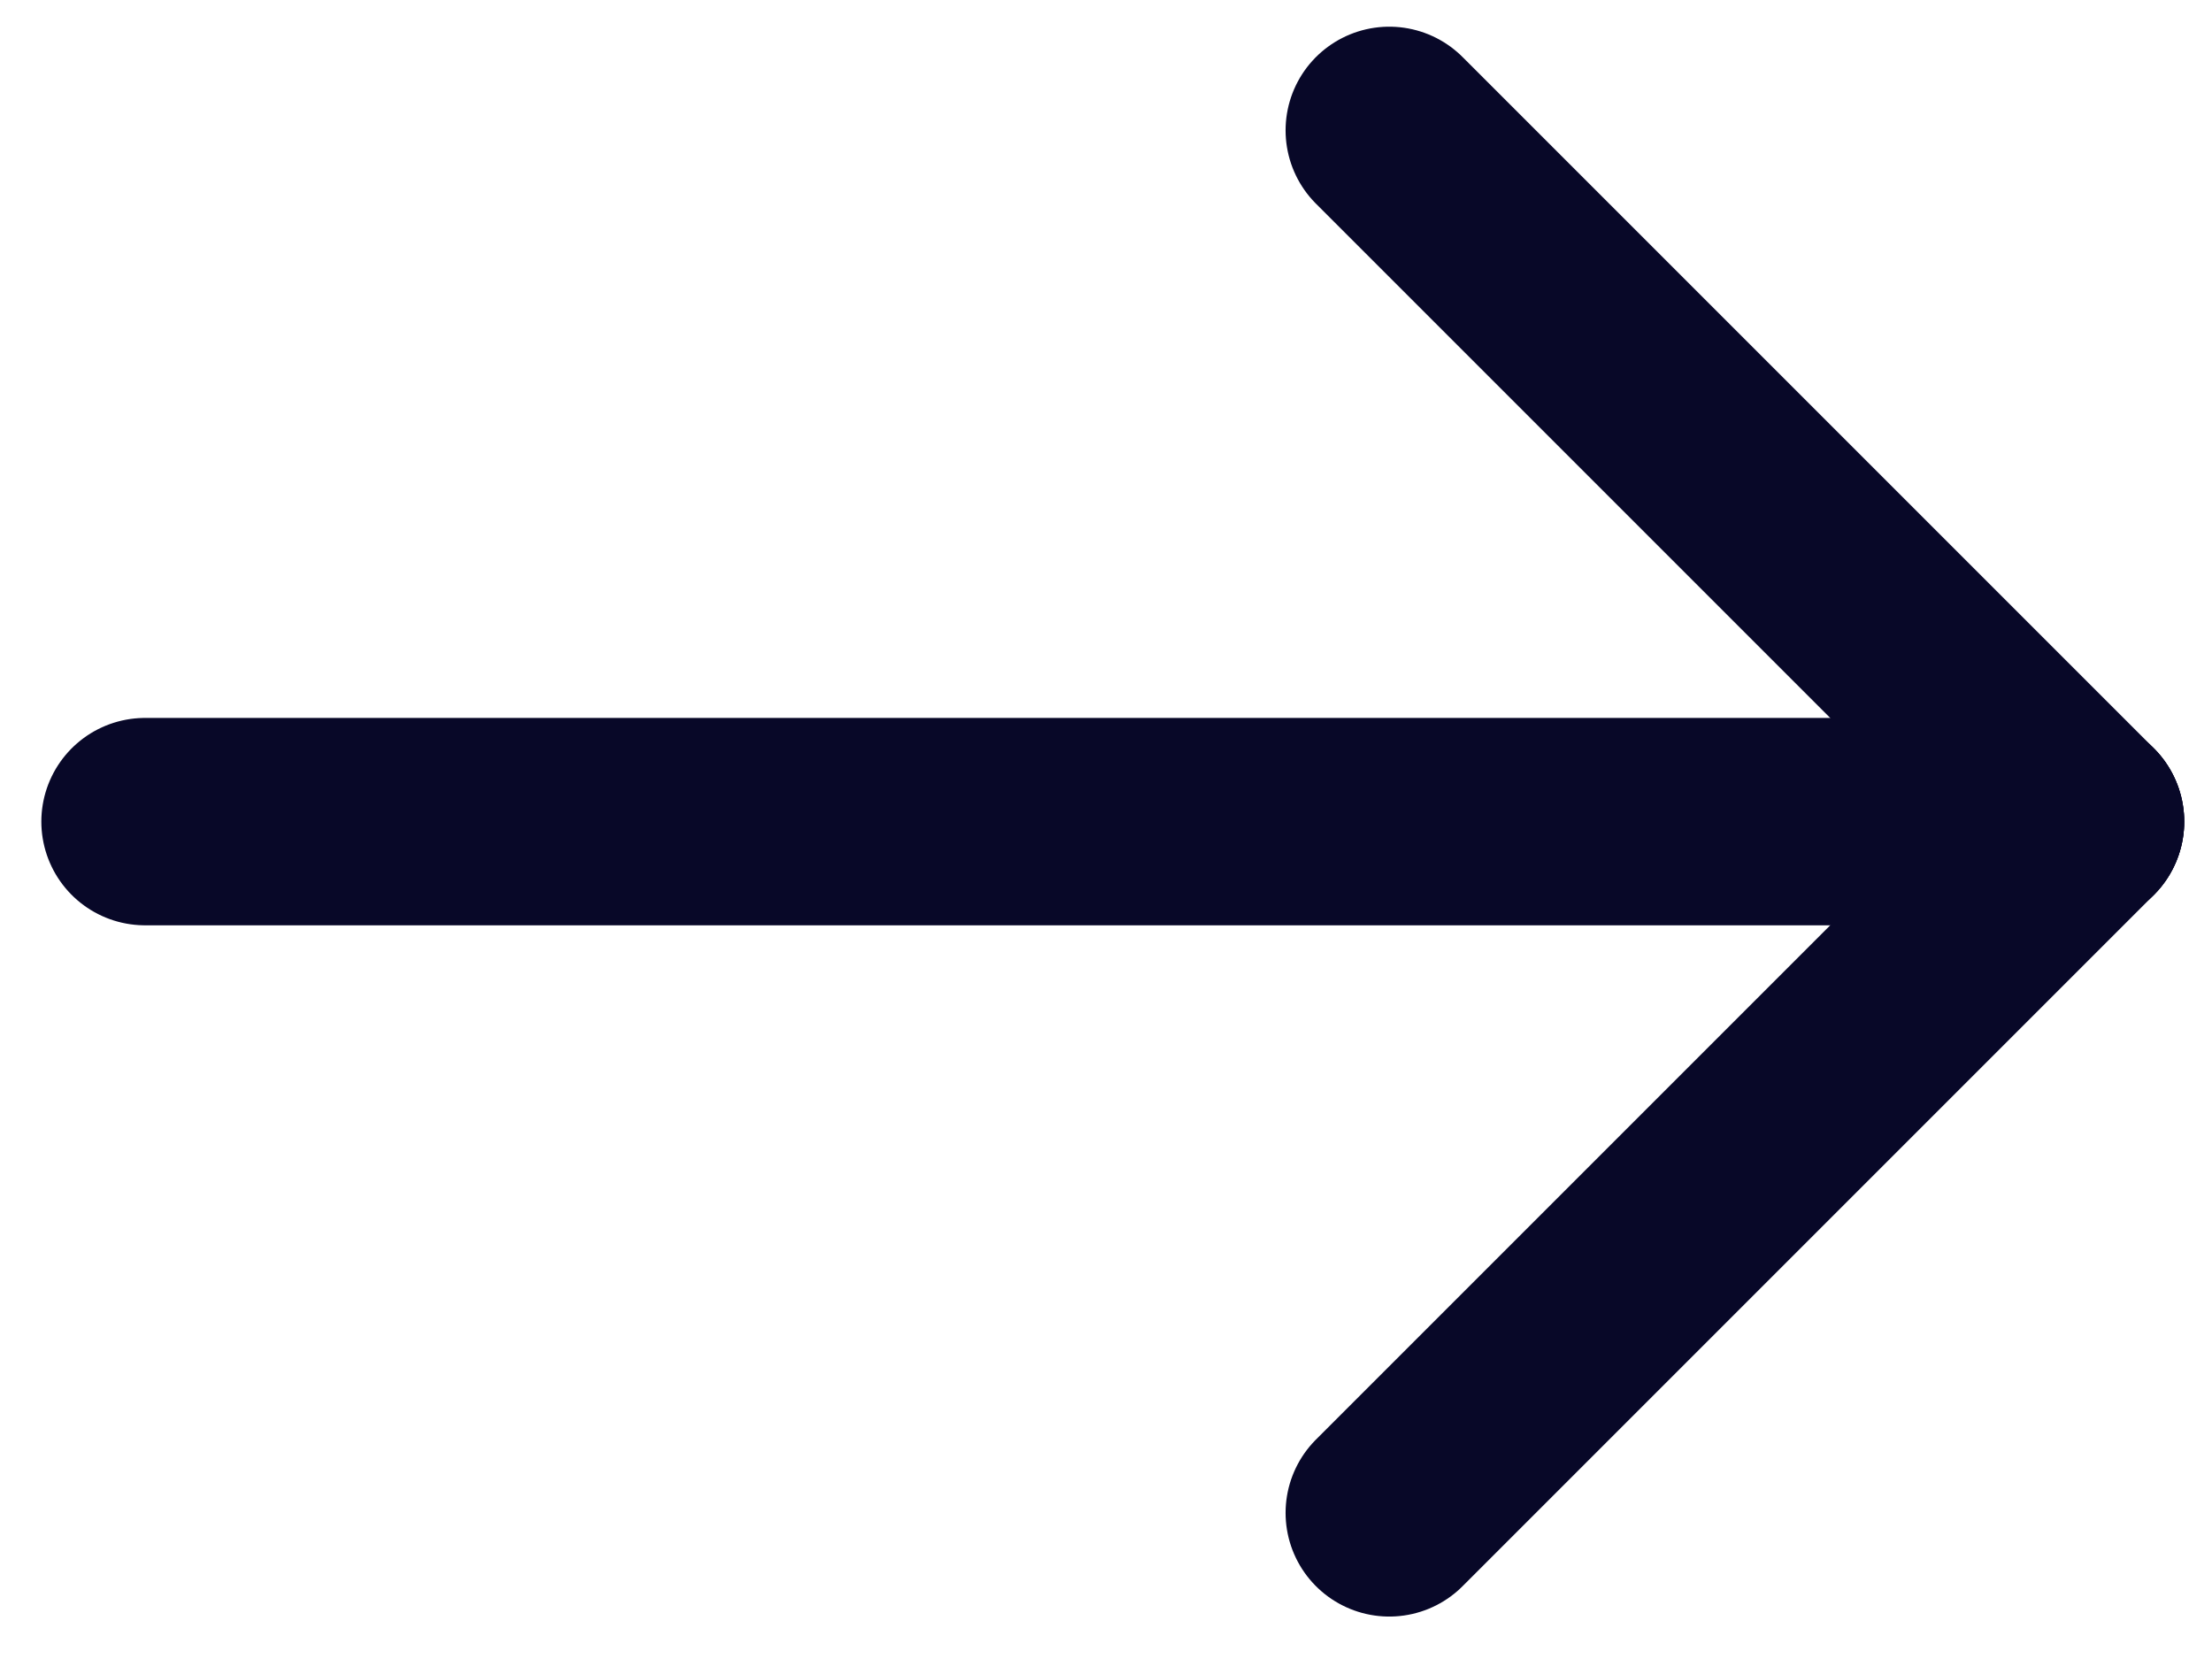 <svg width="16" height="12" viewBox="0 0 16 12" fill="none" xmlns="http://www.w3.org/2000/svg">
<path d="M15.049 5.943L1.049 5.943" stroke="#080828" stroke-width="1.5" stroke-linecap="round" stroke-linejoin="round"/>
<path d="M10.049 10.943L15.049 5.943" stroke="#080828" stroke-width="1.5" stroke-linecap="round" stroke-linejoin="round"/>
<path d="M10.049 0.943L15.049 5.943" stroke="#080828" stroke-width="1.5" stroke-linecap="round" stroke-linejoin="round"/>
</svg>
